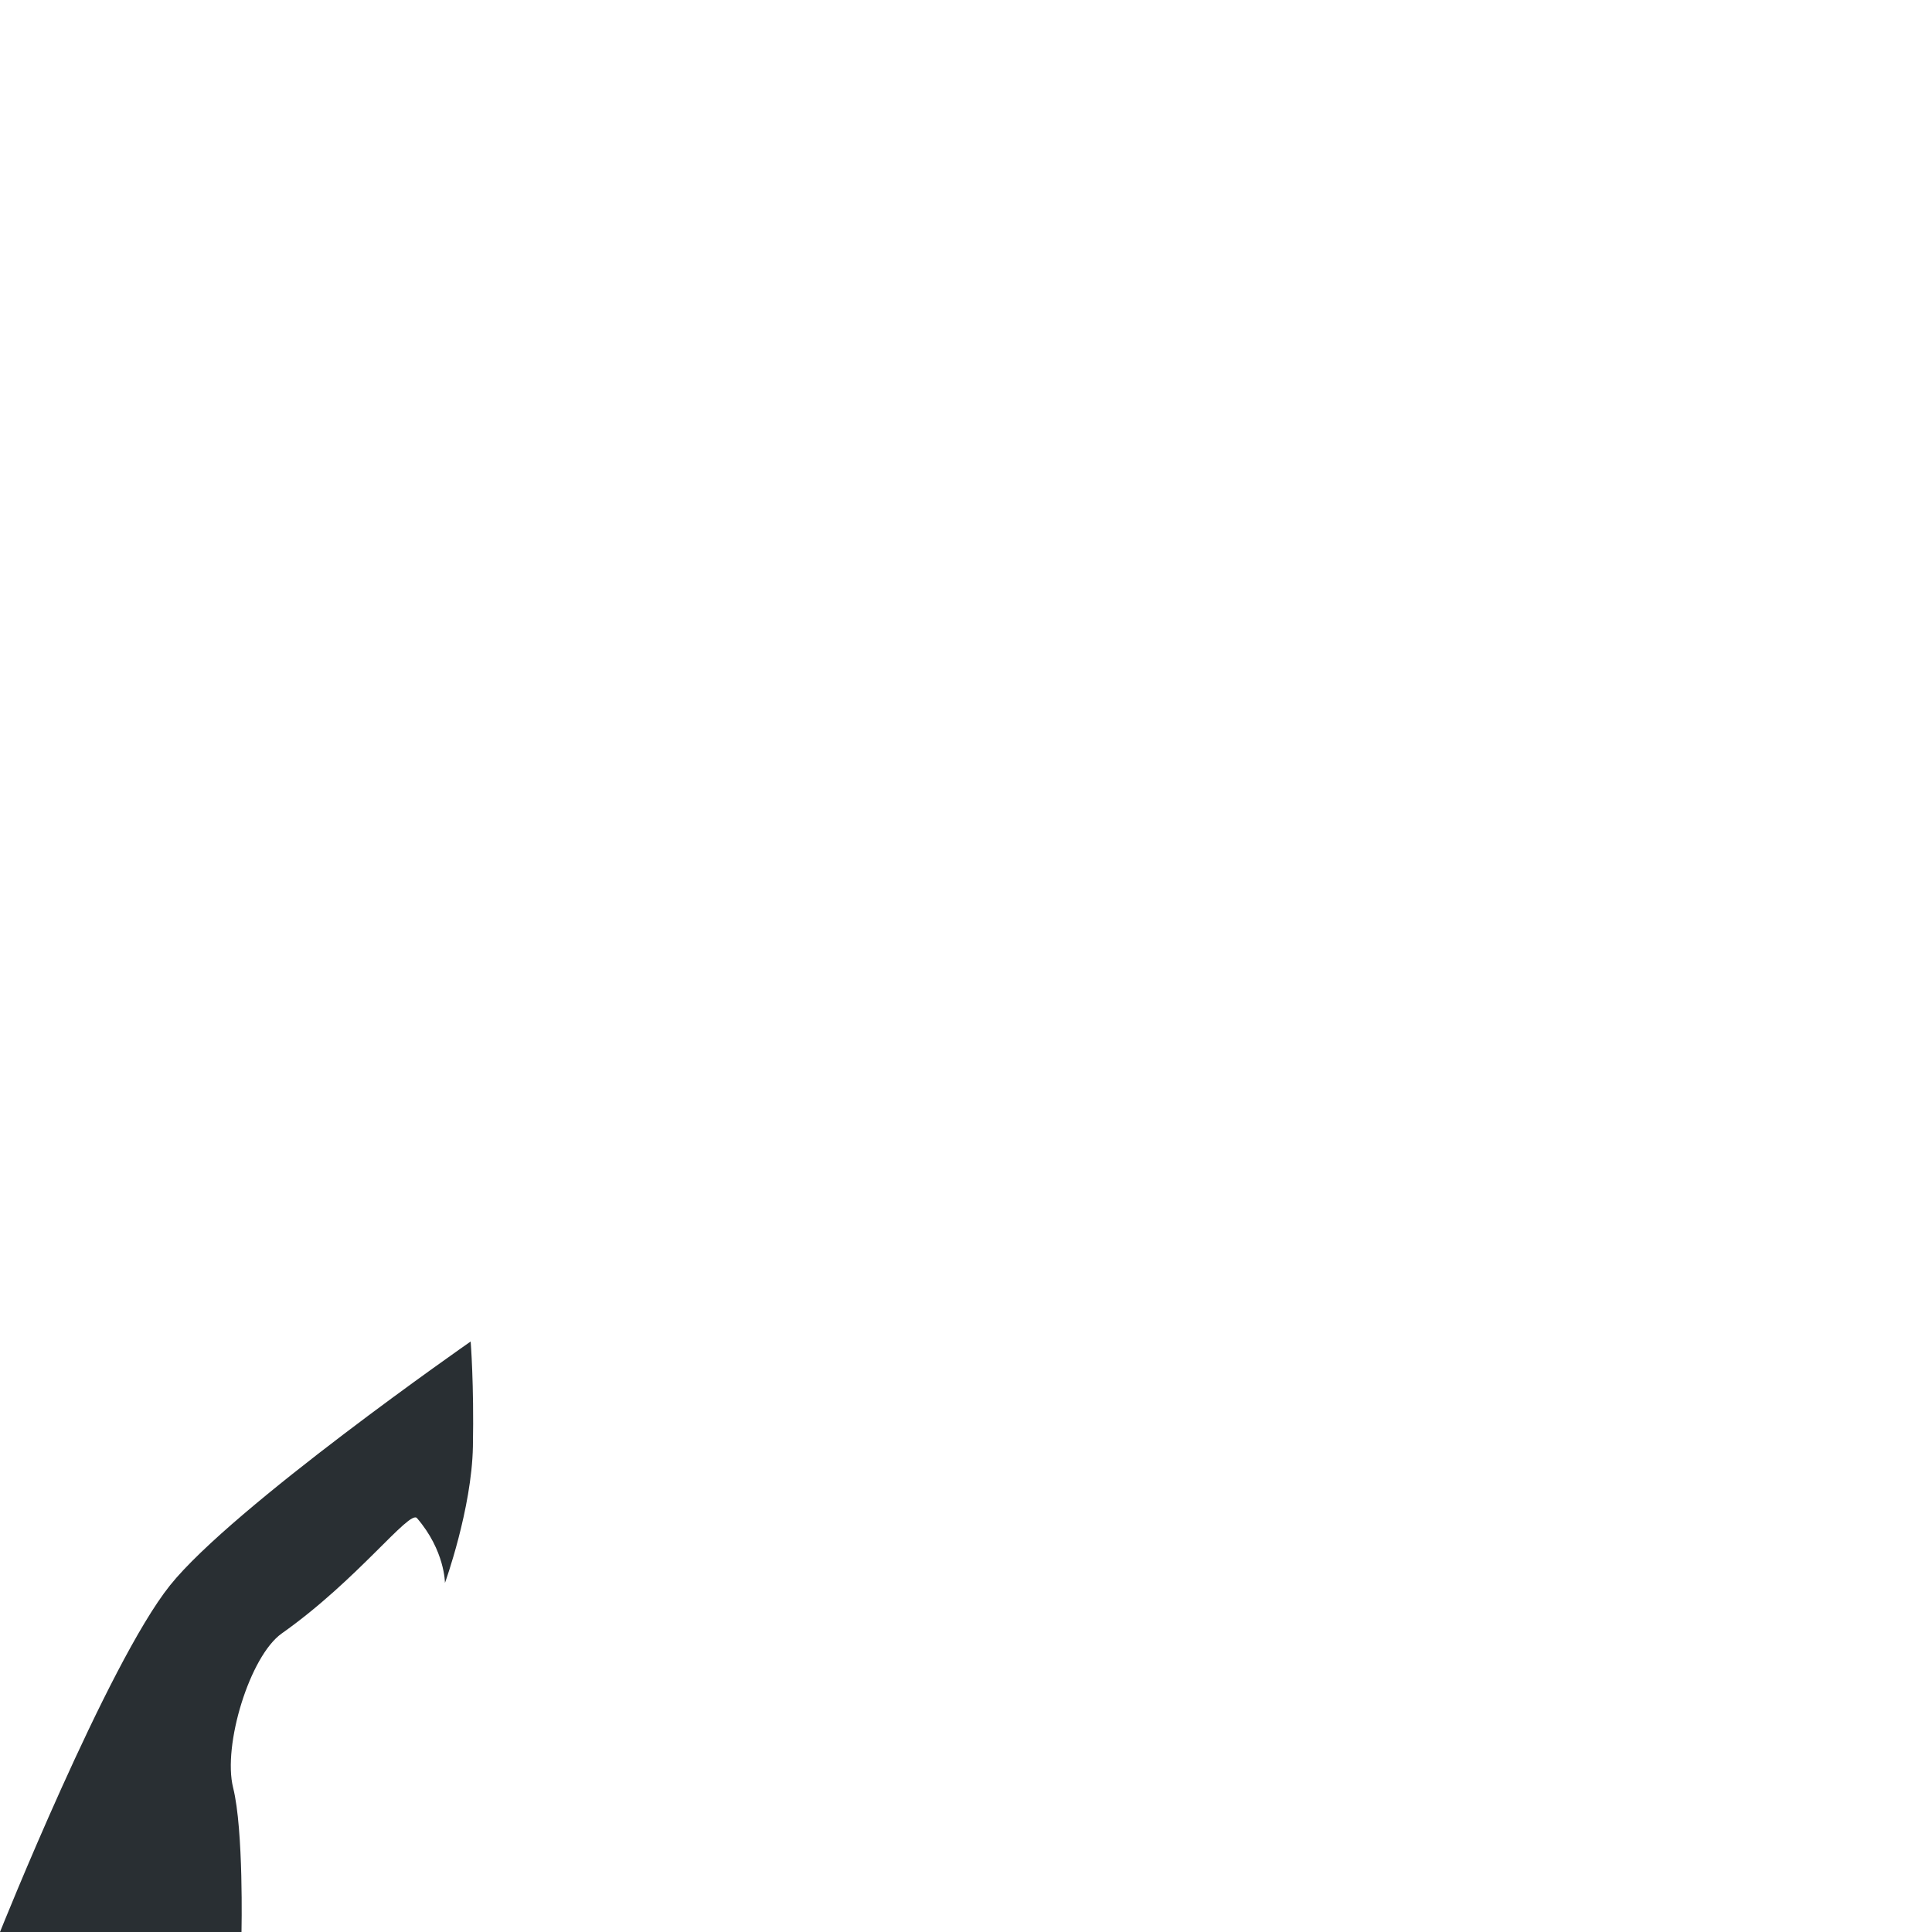<svg xmlns="http://www.w3.org/2000/svg" viewBox="0 0 36 36">
  <path fill="#292F33" d="M8.77 24.997s-4.437 3.087-5.603 4.545S0 36 0 36h4.5s.042-1.896-.156-2.688.312-2.455.906-2.875c1.417-1 2.381-2.31 2.52-2.149.521.604.521 1.208.521 1.208s.499-1.378.521-2.542-.042-1.957-.042-1.957z"/>
</svg>
